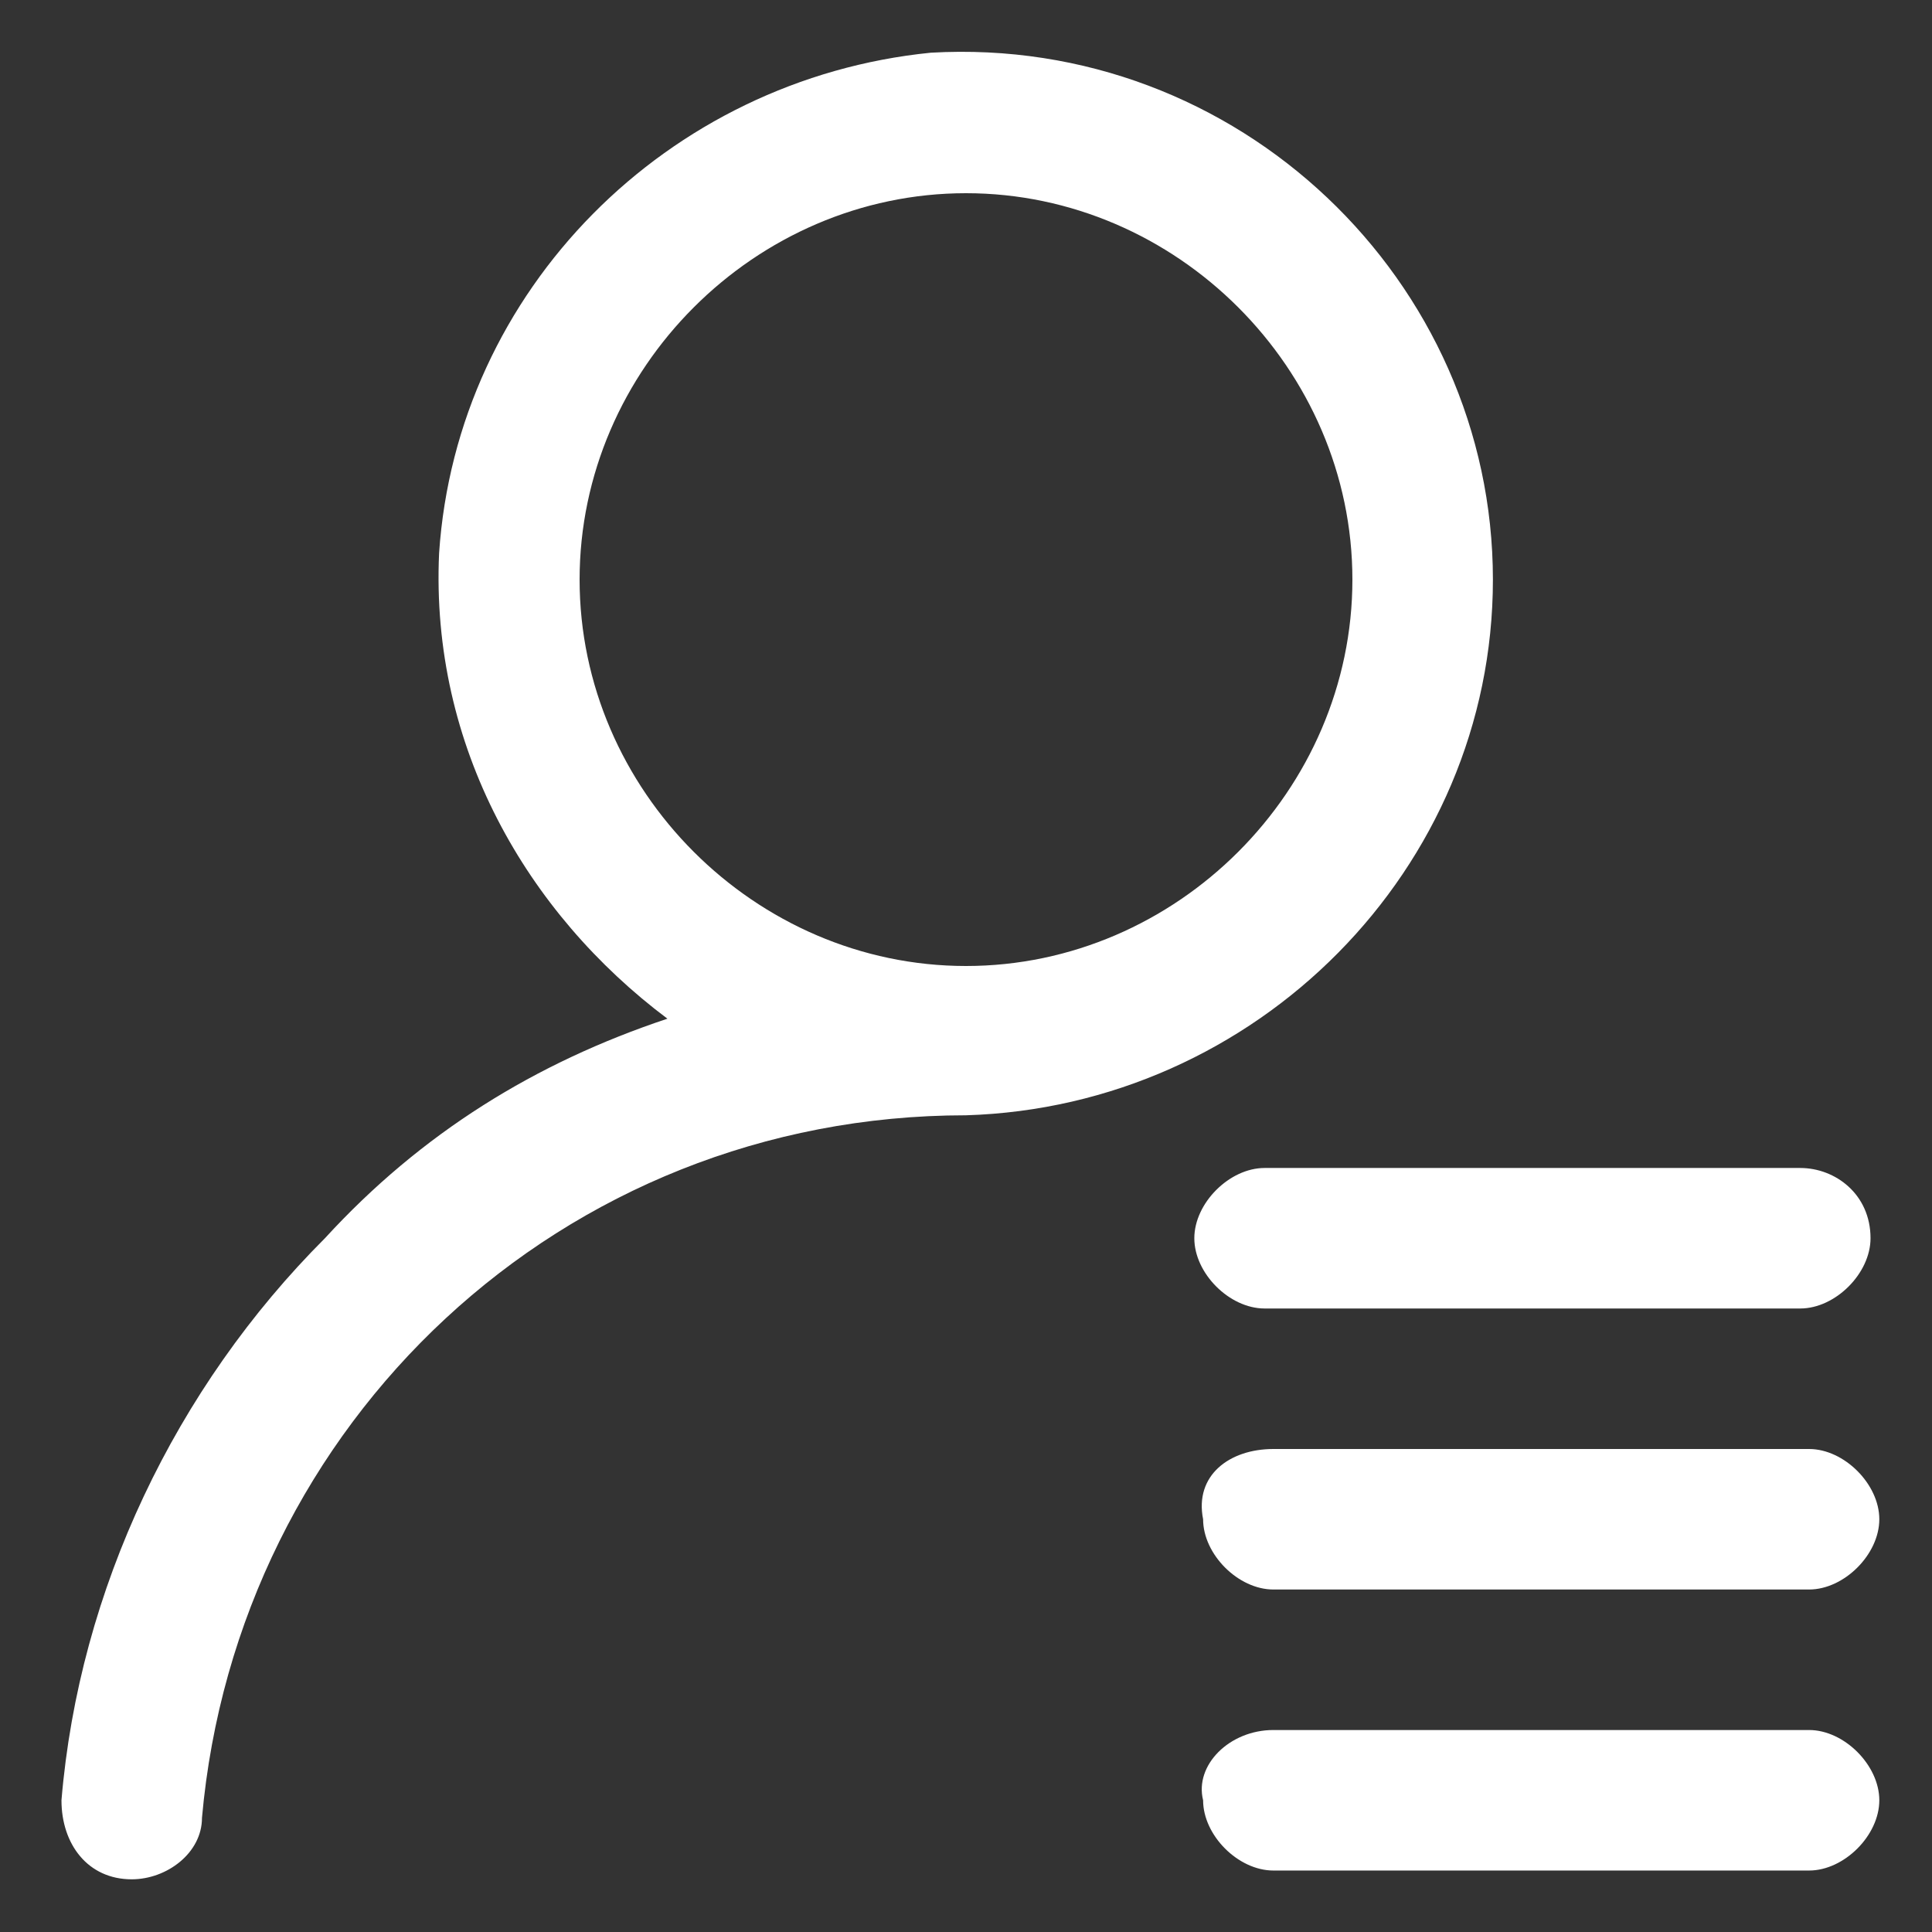 <?xml version="1.0" encoding="utf-8"?>
<!-- Generator: Adobe Illustrator 23.0.0, SVG Export Plug-In . SVG Version: 6.00 Build 0)  -->
<svg version="1.1" xmlns="http://www.w3.org/2000/svg" xmlns:xlink="http://www.w3.org/1999/xlink" x="0px" y="0px"
	 viewBox="0 0 22 22" style="enable-background:new 0 0 22 22;" xml:space="preserve">
<rect x="0" y="0" width="22" height="22" fill="#333333" stroke="none"/>
<style type="text/css">
	.st0{fill:#040000;}
	.st1{fill:none;stroke:#231815;stroke-width:9;stroke-linecap:round;stroke-miterlimit:10;}
	.st2{fill:#231815;}
	.st3{fill:none;stroke:#231815;stroke-width:10;stroke-linecap:round;stroke-miterlimit:10;}
	.st4{fill:#1B1C1A;stroke:#231815;stroke-width:5;stroke-miterlimit:10;}
	.st5{fill:none;stroke:#040000;stroke-width:11;stroke-miterlimit:10;}
	.st6{fill:none;stroke:#040000;stroke-width:11;stroke-linecap:round;stroke-miterlimit:10;}
	.st7{fill:none;stroke:#040000;stroke-width:9;stroke-linecap:round;stroke-miterlimit:10;}
	.st8{fill:none;stroke:#040000;stroke-width:8;stroke-miterlimit:10;}
	.st9{fill:#F5946C;}
	.st10{opacity:0.5;fill:#F5946C;}
	.st11{fill:#FFFFFF;}
	.st12{fill:#FFA4A4;}
	.st13{opacity:0.2;fill:url(#SVGID_1_);}
	.st14{fill:url(#SVGID_2_);}
	.st15{fill:url(#SVGID_3_);}
	.st16{fill:#F8F8F8;}
	.st17{fill:none;stroke:#BCBCBC;stroke-width:3;stroke-linecap:round;stroke-miterlimit:10;}
	.st18{fill:#E5E5E5;}
	.st19{fill:#D3D3D3;}
	.st20{fill:#FFFFFC;}
	.st21{fill:#C1ECBE;}
	.st22{fill:#BCBCBC;}
	.st23{fill:#D3DCEA;}
	.st24{fill:#E6EAF5;}
	.st25{fill:none;stroke:#AABAC7;stroke-width:3;stroke-linecap:round;stroke-miterlimit:10;}
	.st26{fill:#E6EAF5;stroke:#AABAC7;stroke-width:3;stroke-linecap:round;stroke-miterlimit:10;}
	.st27{fill:none;stroke:#AABAC7;stroke-width:2;stroke-linecap:round;stroke-miterlimit:10;}
	.st28{fill:#A6DDC4;}
	.st29{fill:#BCBCBC;stroke:#BCBCBC;stroke-width:0.5;stroke-linecap:round;stroke-miterlimit:10;}
	.st30{fill:none;stroke:#BCBCBC;stroke-width:4;stroke-linecap:round;stroke-miterlimit:10;}
	.st31{fill:#F4F7F9;}
	.st32{fill:#F3F4F5;}
	.st33{fill:none;stroke:#AABAC7;stroke-width:3;stroke-miterlimit:10;}
	.st34{fill:#AABAC7;}
	.st35{fill:#AABAC7;stroke:#AABAC7;stroke-width:0.5;stroke-linecap:round;stroke-miterlimit:10;}
	.st36{fill:#AABAC7;stroke:#AABAC7;stroke-width:4;stroke-linecap:round;stroke-miterlimit:10;}
	.st37{fill:#FFF5F7;}
	.st38{fill:none;stroke:#6D7F89;stroke-width:3;stroke-linecap:round;stroke-miterlimit:10;}
	.st39{fill:#FEF4F0;}
	.st40{fill:none;stroke:#6D7F89;stroke-width:3;stroke-miterlimit:10;}
	.st41{fill:#FCECE3;}
	.st42{fill:#FFB5C7;}
	.st43{fill:#FF6C8F;}
	.st44{fill:#F980C8;}
	.st45{fill:#F8F5FE;}
	.st46{fill:#D9C5F7;}
	.st47{fill:#BD9BF2;}
	.st48{fill:#E590F5;}
	.st49{fill:#F4917A;}
	.st50{fill:#FFC197;}
	.st51{fill:#6D7F89;}
	.st52{fill:#FBC378;}
	.st53{fill:#6D7F89;stroke:#6D7F89;stroke-width:0.5;stroke-linecap:round;stroke-miterlimit:10;}
	.st54{fill:none;stroke:#6D7F89;stroke-width:4;stroke-linecap:round;stroke-miterlimit:10;}
	.st55{fill:#FCCF93;}
	.st56{fill:#FBD5C6;}
	.st57{fill:#F7A989;}
	.st58{fill:#52C94B;}
	.st59{fill:#9BE296;}
	.st60{fill:#47A537;}
	.st61{fill:#D7EFD5;}
	.st62{fill:#EDF9ED;}
	.st63{fill:#EAECEF;}
	.st64{fill:#CECECE;}
	.st65{fill:#60D7FF;}
	.st66{fill:#BDE0F9;}
	.st67{fill:#E7F1FA;}
	.st68{fill:#79B9F2;}
	.st69{fill:#ED6EFF;}
	.st70{opacity:0.85;}
	.st71{opacity:0.7;}
	.st72{opacity:0.2;fill:#FFFFFF;}
	.st73{fill:url(#SVGID_4_);}
	.st74{opacity:0.6;}
	.st75{fill:url(#SVGID_5_);}
	.st76{opacity:0.2;fill:url(#SVGID_6_);}
	.st77{fill:url(#SVGID_7_);}
	.st78{fill:url(#SVGID_8_);}
	.st79{opacity:0.2;fill:url(#SVGID_9_);}
	.st80{fill:url(#SVGID_10_);}
	.st81{fill:#9EEB9A;}
	.st82{fill:url(#SVGID_11_);}
	.st83{fill:url(#SVGID_12_);}
	.st84{opacity:0.2;fill:url(#SVGID_13_);}
	.st85{fill:url(#SVGID_14_);}
	.st86{fill:url(#SVGID_15_);}
	.st87{fill:url(#SVGID_16_);}
	.st88{opacity:0.6;fill:url(#SVGID_17_);}
	.st89{opacity:0.85;fill:url(#SVGID_18_);}
	.st90{opacity:0.6;fill:url(#SVGID_19_);}
	.st91{opacity:0.6;fill:url(#SVGID_20_);}
	.st92{opacity:0.6;fill:url(#SVGID_21_);}
	.st93{opacity:0.2;fill:url(#SVGID_22_);}
	.st94{fill:url(#SVGID_23_);}
	.st95{opacity:0.6;fill:url(#SVGID_24_);}
	.st96{opacity:0.85;fill:url(#SVGID_25_);}
	.st97{opacity:0.6;fill:url(#SVGID_26_);}
	.st98{opacity:0.6;fill:url(#SVGID_27_);}
	.st99{opacity:0.6;fill:url(#SVGID_28_);}
	.st100{fill:none;stroke:#000000;stroke-width:1.75;stroke-miterlimit:10;}
	.st101{fill:none;stroke:#000000;stroke-width:1.75;stroke-linecap:round;stroke-miterlimit:10;}
	.st102{display:none;}
	.st103{display:inline;opacity:0.5;}
	.st104{display:inline;opacity:0.5;fill:#F5946C;}
	.st105{display:inline;}
	.st106{display:inline;fill:#F5946C;}
	.st107{opacity:0.5;}
	.st108{display:inline;opacity:0.65;fill:#DB7777;}
</style>
<g id="圖層_1">
</g>
<g id="圖層_2">
	<g>
		<path class="st11" d="M17,6.6c0-3.4-2.9-6.2-6.4-6C7.6,0.9,5.2,3.3,5,6.3C4.9,8.5,6,10.4,7.6,11.6c-1.5,0.5-2.8,1.3-3.9,2.5
			c-1.7,1.7-2.8,4-3,6.4c0,0.5,0.3,0.9,0.8,0.9h0c0.4,0,0.8-0.3,0.8-0.7c0.4-4.5,4.1-8,8.7-8C14.3,12.6,17,9.9,17,6.6z M11,11
			c-2.4,0-4.4-2-4.4-4.4s2-4.4,4.4-4.4s4.4,2,4.4,4.4S13.4,11,11,11z M14.5,16.5h6.1c0.4,0,0.8,0.4,0.8,0.8v0c0,0.4-0.4,0.8-0.8,0.8
			h-6.1c-0.4,0-0.8-0.4-0.8-0.8v0C13.6,16.8,14,16.5,14.5,16.5z M21.3,14.1L21.3,14.1c0,0.4-0.4,0.8-0.8,0.8h-6.1
			c-0.4,0-0.8-0.4-0.8-0.8v0c0-0.4,0.4-0.8,0.8-0.8h6.1C20.9,13.3,21.3,13.6,21.3,14.1z M14.5,19.7h6.1c0.4,0,0.8,0.4,0.8,0.8v0
			c0,0.4-0.4,0.8-0.8,0.8h-6.1c-0.4,0-0.8-0.4-0.8-0.8v0C13.6,20.1,14,19.7,14.5,19.7z"/>
	</g>
</g>
<g id="圖層_3" class="st102">
	<g class="st105">
		<path class="st9" d="M10.5,0.7C7.6,0.9,5.2,3.3,5,6.3C4.9,8.5,6,10.4,7.6,11.6c-1.5,0.5-2.8,1.3-3.9,2.5c-1.7,1.7-2.8,4-3,6.4
			c0,0.5,0.3,0.9,0.8,0.9c0.4,0,0.8-0.3,0.8-0.8c0.4-4.5,4.1-8,8.7-8c3.3,0,6-2.7,6-6C17,3.2,14,0.4,10.5,0.7z M11,11
			c-2.4,0-4.4-2-4.4-4.4s2-4.4,4.4-4.4c2.4,0,4.4,2,4.4,4.4S13.4,11,11,11z"/>
		<path class="st10" d="M14.5,16.5h6.1c0.4,0,0.8,0.4,0.8,0.8v0c0,0.4-0.4,0.8-0.8,0.8h-6.1c-0.4,0-0.8-0.4-0.8-0.8v0
			C13.6,16.8,14,16.5,14.5,16.5z"/>
		<path class="st10" d="M21.3,14.1L21.3,14.1c0,0.4-0.4,0.8-0.8,0.8h-6.1c-0.4,0-0.8-0.4-0.8-0.8v0c0-0.4,0.4-0.8,0.8-0.8h6.1
			C20.9,13.3,21.3,13.6,21.3,14.1z"/>
		<path class="st10" d="M14.5,19.7h6.1c0.4,0,0.8,0.4,0.8,0.8l0,0c0,0.4-0.4,0.8-0.8,0.8h-6.1c-0.4,0-0.8-0.4-0.8-0.8l0,0
			C13.6,20.1,14,19.7,14.5,19.7z"/>
	</g>
</g>
</svg>
